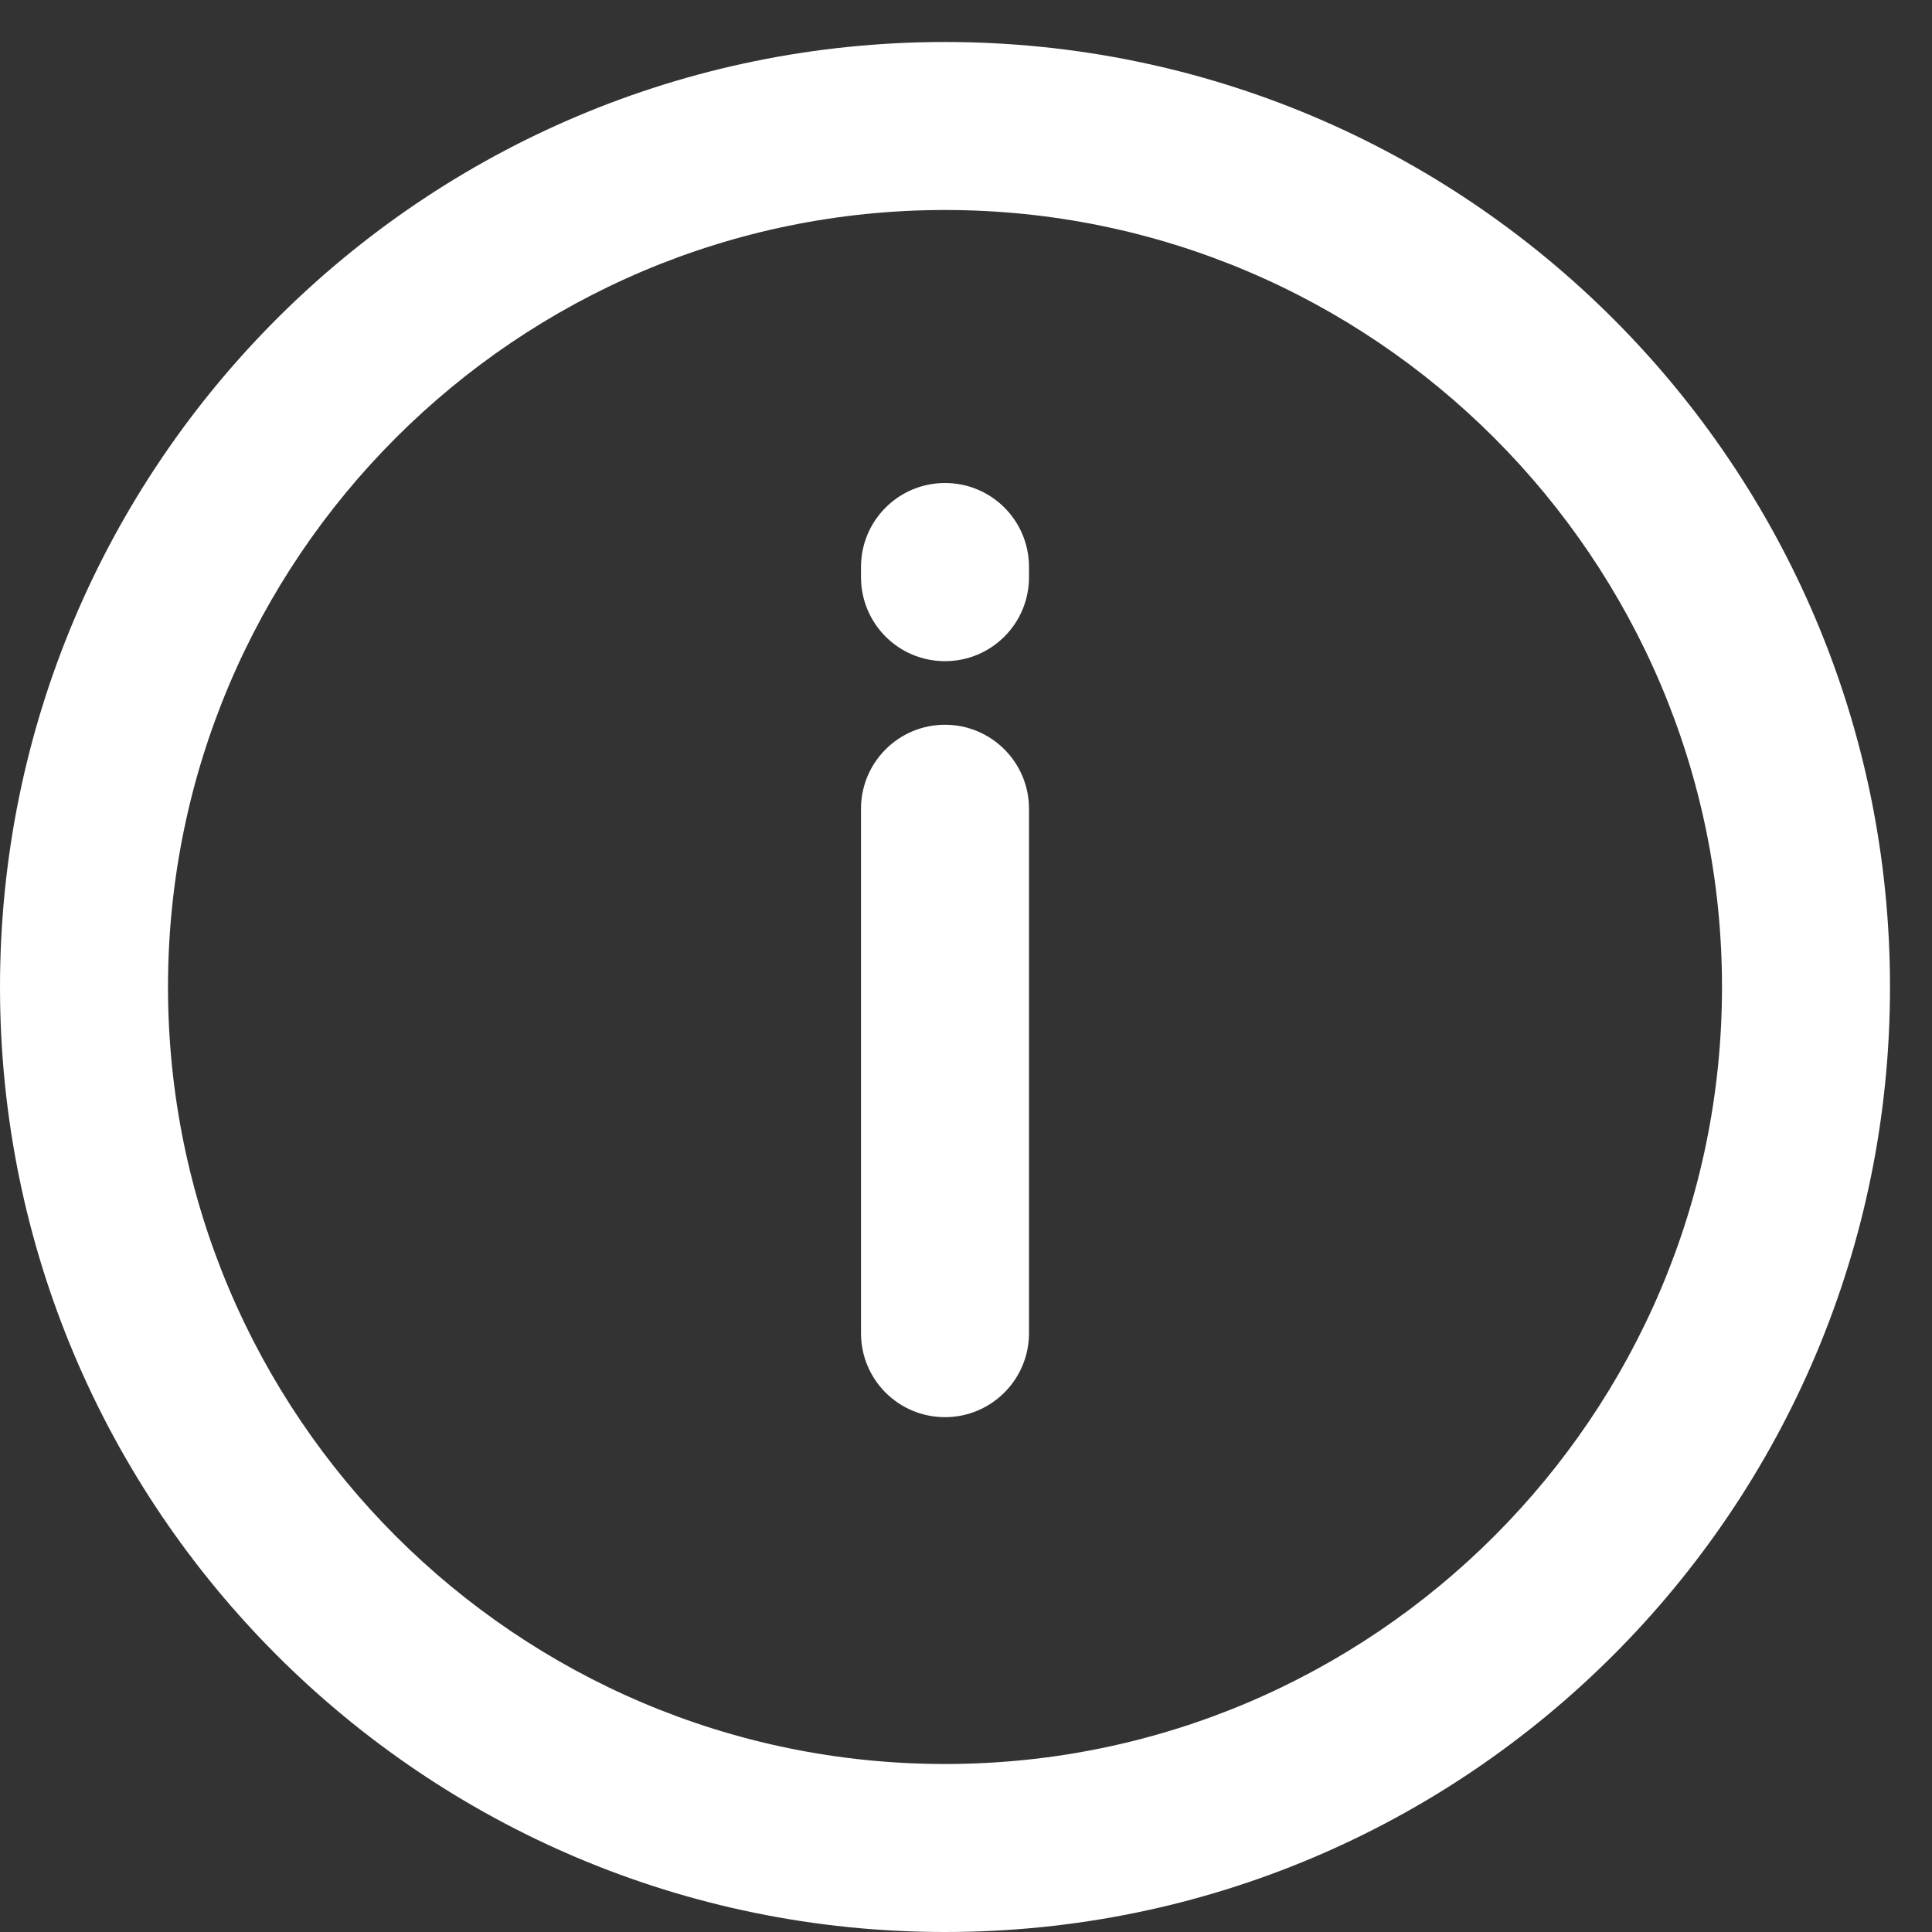 <?xml version="1.0" encoding="UTF-8"?>
<svg width="23px" height="23px" viewBox="0 0 23 23" version="1.1" xmlns="http://www.w3.org/2000/svg" xmlns:xlink="http://www.w3.org/1999/xlink">
    <rect x="0" y="0" width="23" height="23" fill="#333333" stroke="none"/>
    <!-- Generator: Sketch 47.1 (45422) - http://www.bohemiancoding.com/sketch -->
    <title>info_icon</title>
    <desc>Created with Sketch.</desc>
    <defs></defs>
    <g id="Page-1" stroke="none" stroke-width="1" fill="none" fill-rule="evenodd">
        <g id="Graphic_Assets" transform="translate(-1065, -268)" fill="#FFFFFF">
            <g id="alerts_&amp;_info_icons" transform="translate(987, 111)">
                <g id="info_icon" transform="translate(78, 157)">
                    <path d="M11.25,21 C6.15,21 2,16.851 2,11.75 C2,6.649 6.15,2.5 11.25,2.5 C16.351,2.5 20.5,6.649 20.5,11.75 C20.5,16.851 16.351,21 11.25,21 M11.25,0.5 C5.037,0.5 -0,5.537 -0,11.75 C-0,17.963 5.037,23 11.25,23 C17.463,23 22.5,17.963 22.5,11.75 C22.5,5.537 17.463,0.5 11.25,0.5" id="Fill-1"></path>
                    <path d="M11.25,8.628 C10.698,8.628 10.25,9.076 10.25,9.628 L10.25,15.871 C10.25,16.147 10.361,16.397 10.542,16.578 C10.723,16.759 10.973,16.871 11.25,16.871 C11.802,16.871 12.25,16.423 12.25,15.871 L12.25,9.628 C12.25,9.076 11.802,8.628 11.25,8.628" id="Fill-4"></path>
                    <path d="M11.25,7.871 C11.803,7.871 12.25,7.424 12.25,6.871 L12.25,6.75 C12.25,6.197 11.803,5.75 11.25,5.75 C10.698,5.75 10.25,6.197 10.25,6.75 L10.25,6.871 C10.25,7.147 10.362,7.397 10.543,7.579 C10.724,7.76 10.974,7.871 11.25,7.871" id="Fill-6"></path>
                </g>
            </g>
        </g>
    </g>
</svg>